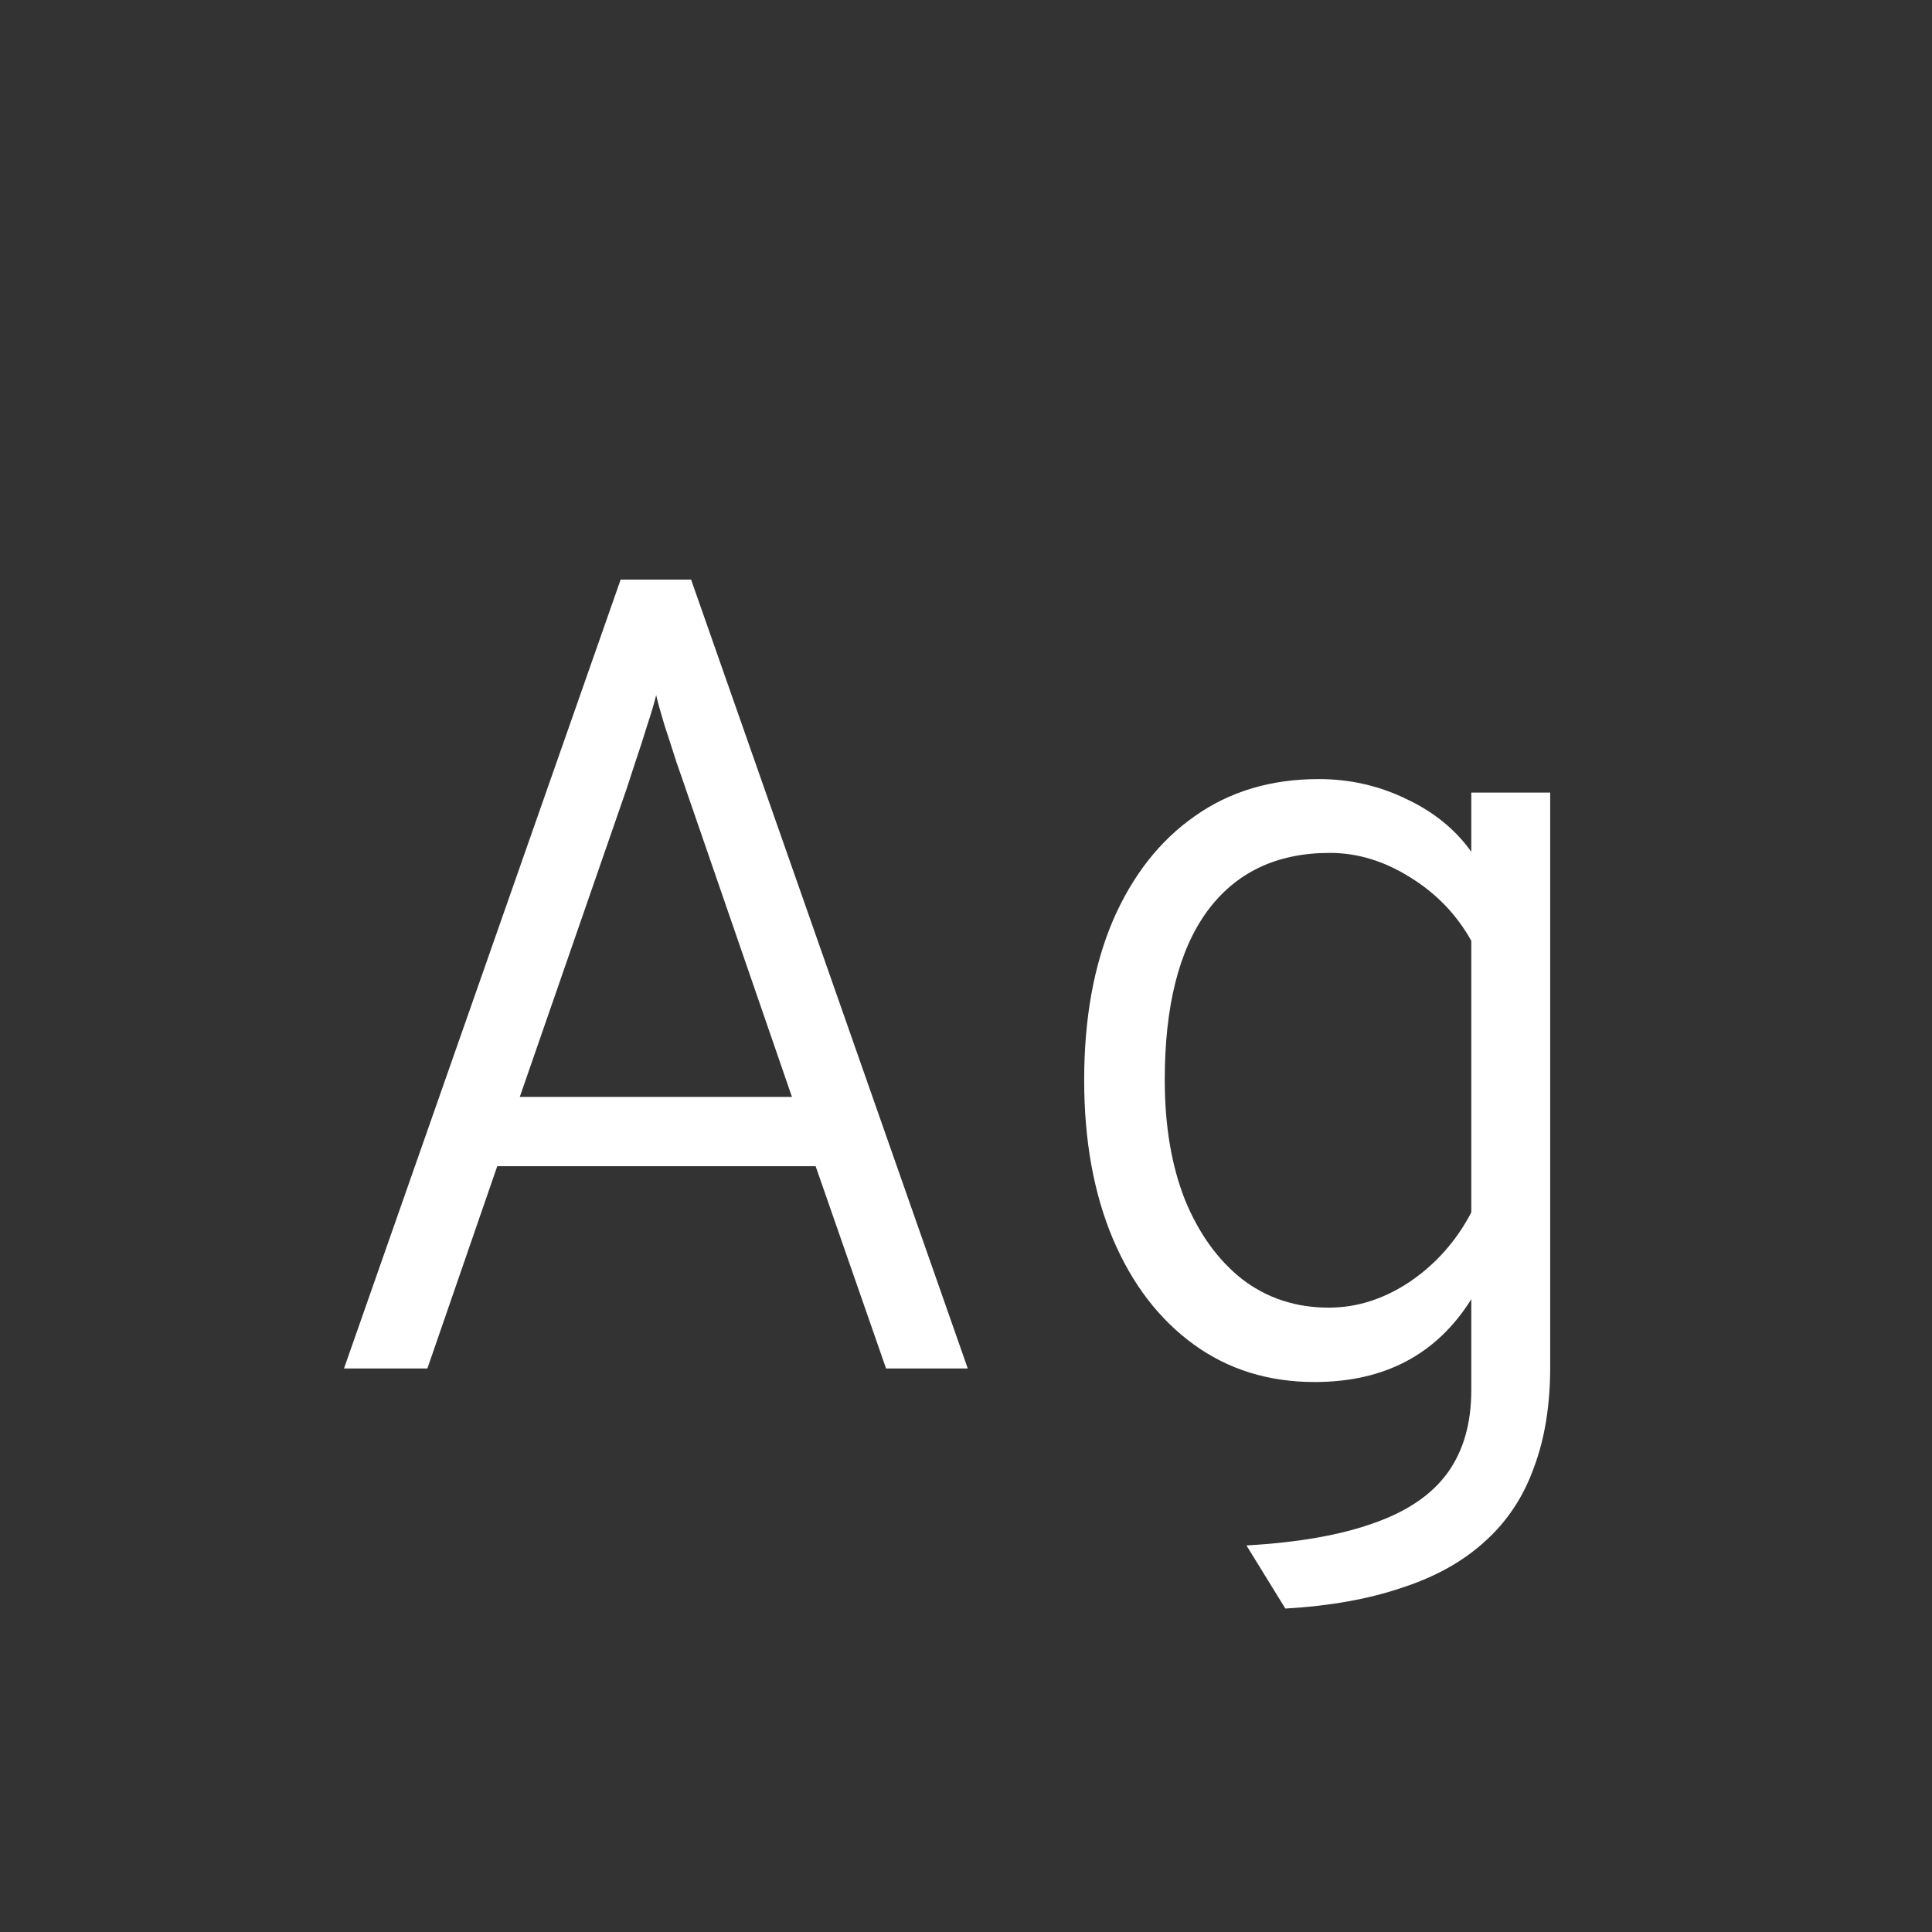 <svg width="24" height="24" viewBox="0 0 24 24" fill="none" xmlns="http://www.w3.org/2000/svg">
<rect x="0" y="0" width="24" height="24" fill="#333333" stroke="none"/>
<path d="M4.273 17L7.71 7.2H8.585L12.022 17H11.007L10.132 14.487H6.177L5.309 17H4.273ZM6.457 13.626H9.838L8.522 9.811C8.494 9.727 8.454 9.613 8.403 9.468C8.356 9.319 8.307 9.167 8.256 9.013C8.209 8.859 8.174 8.733 8.151 8.635C8.128 8.733 8.09 8.859 8.039 9.013C7.992 9.167 7.943 9.319 7.892 9.468C7.845 9.613 7.808 9.727 7.78 9.811L6.457 13.626ZM15.967 19.982L15.484 19.198C16.133 19.161 16.663 19.067 17.073 18.918C17.484 18.773 17.787 18.566 17.983 18.295C18.179 18.024 18.277 17.681 18.277 17.266V16.139C17.848 16.825 17.199 17.168 16.331 17.168C15.757 17.168 15.256 17.012 14.826 16.699C14.397 16.387 14.063 15.95 13.825 15.39C13.587 14.825 13.468 14.168 13.468 13.416C13.468 12.655 13.587 11.995 13.825 11.435C14.068 10.875 14.406 10.444 14.84 10.14C15.274 9.832 15.788 9.678 16.38 9.678C16.768 9.678 17.129 9.76 17.465 9.923C17.806 10.082 18.077 10.301 18.277 10.581V9.846H19.257V16.979C19.257 17.455 19.19 17.873 19.054 18.232C18.924 18.596 18.721 18.902 18.445 19.149C18.175 19.396 17.832 19.588 17.416 19.723C17.006 19.863 16.523 19.95 15.967 19.982ZM16.506 16.244C16.856 16.244 17.192 16.137 17.514 15.922C17.836 15.703 18.091 15.416 18.277 15.061V11.687C18.095 11.361 17.841 11.097 17.514 10.896C17.192 10.695 16.861 10.595 16.52 10.595C15.858 10.595 15.349 10.838 14.994 11.323C14.644 11.804 14.469 12.502 14.469 13.416C14.469 13.986 14.553 14.482 14.721 14.907C14.894 15.327 15.132 15.656 15.435 15.894C15.743 16.128 16.1 16.244 16.506 16.244Z" fill="white"/>
</svg>
